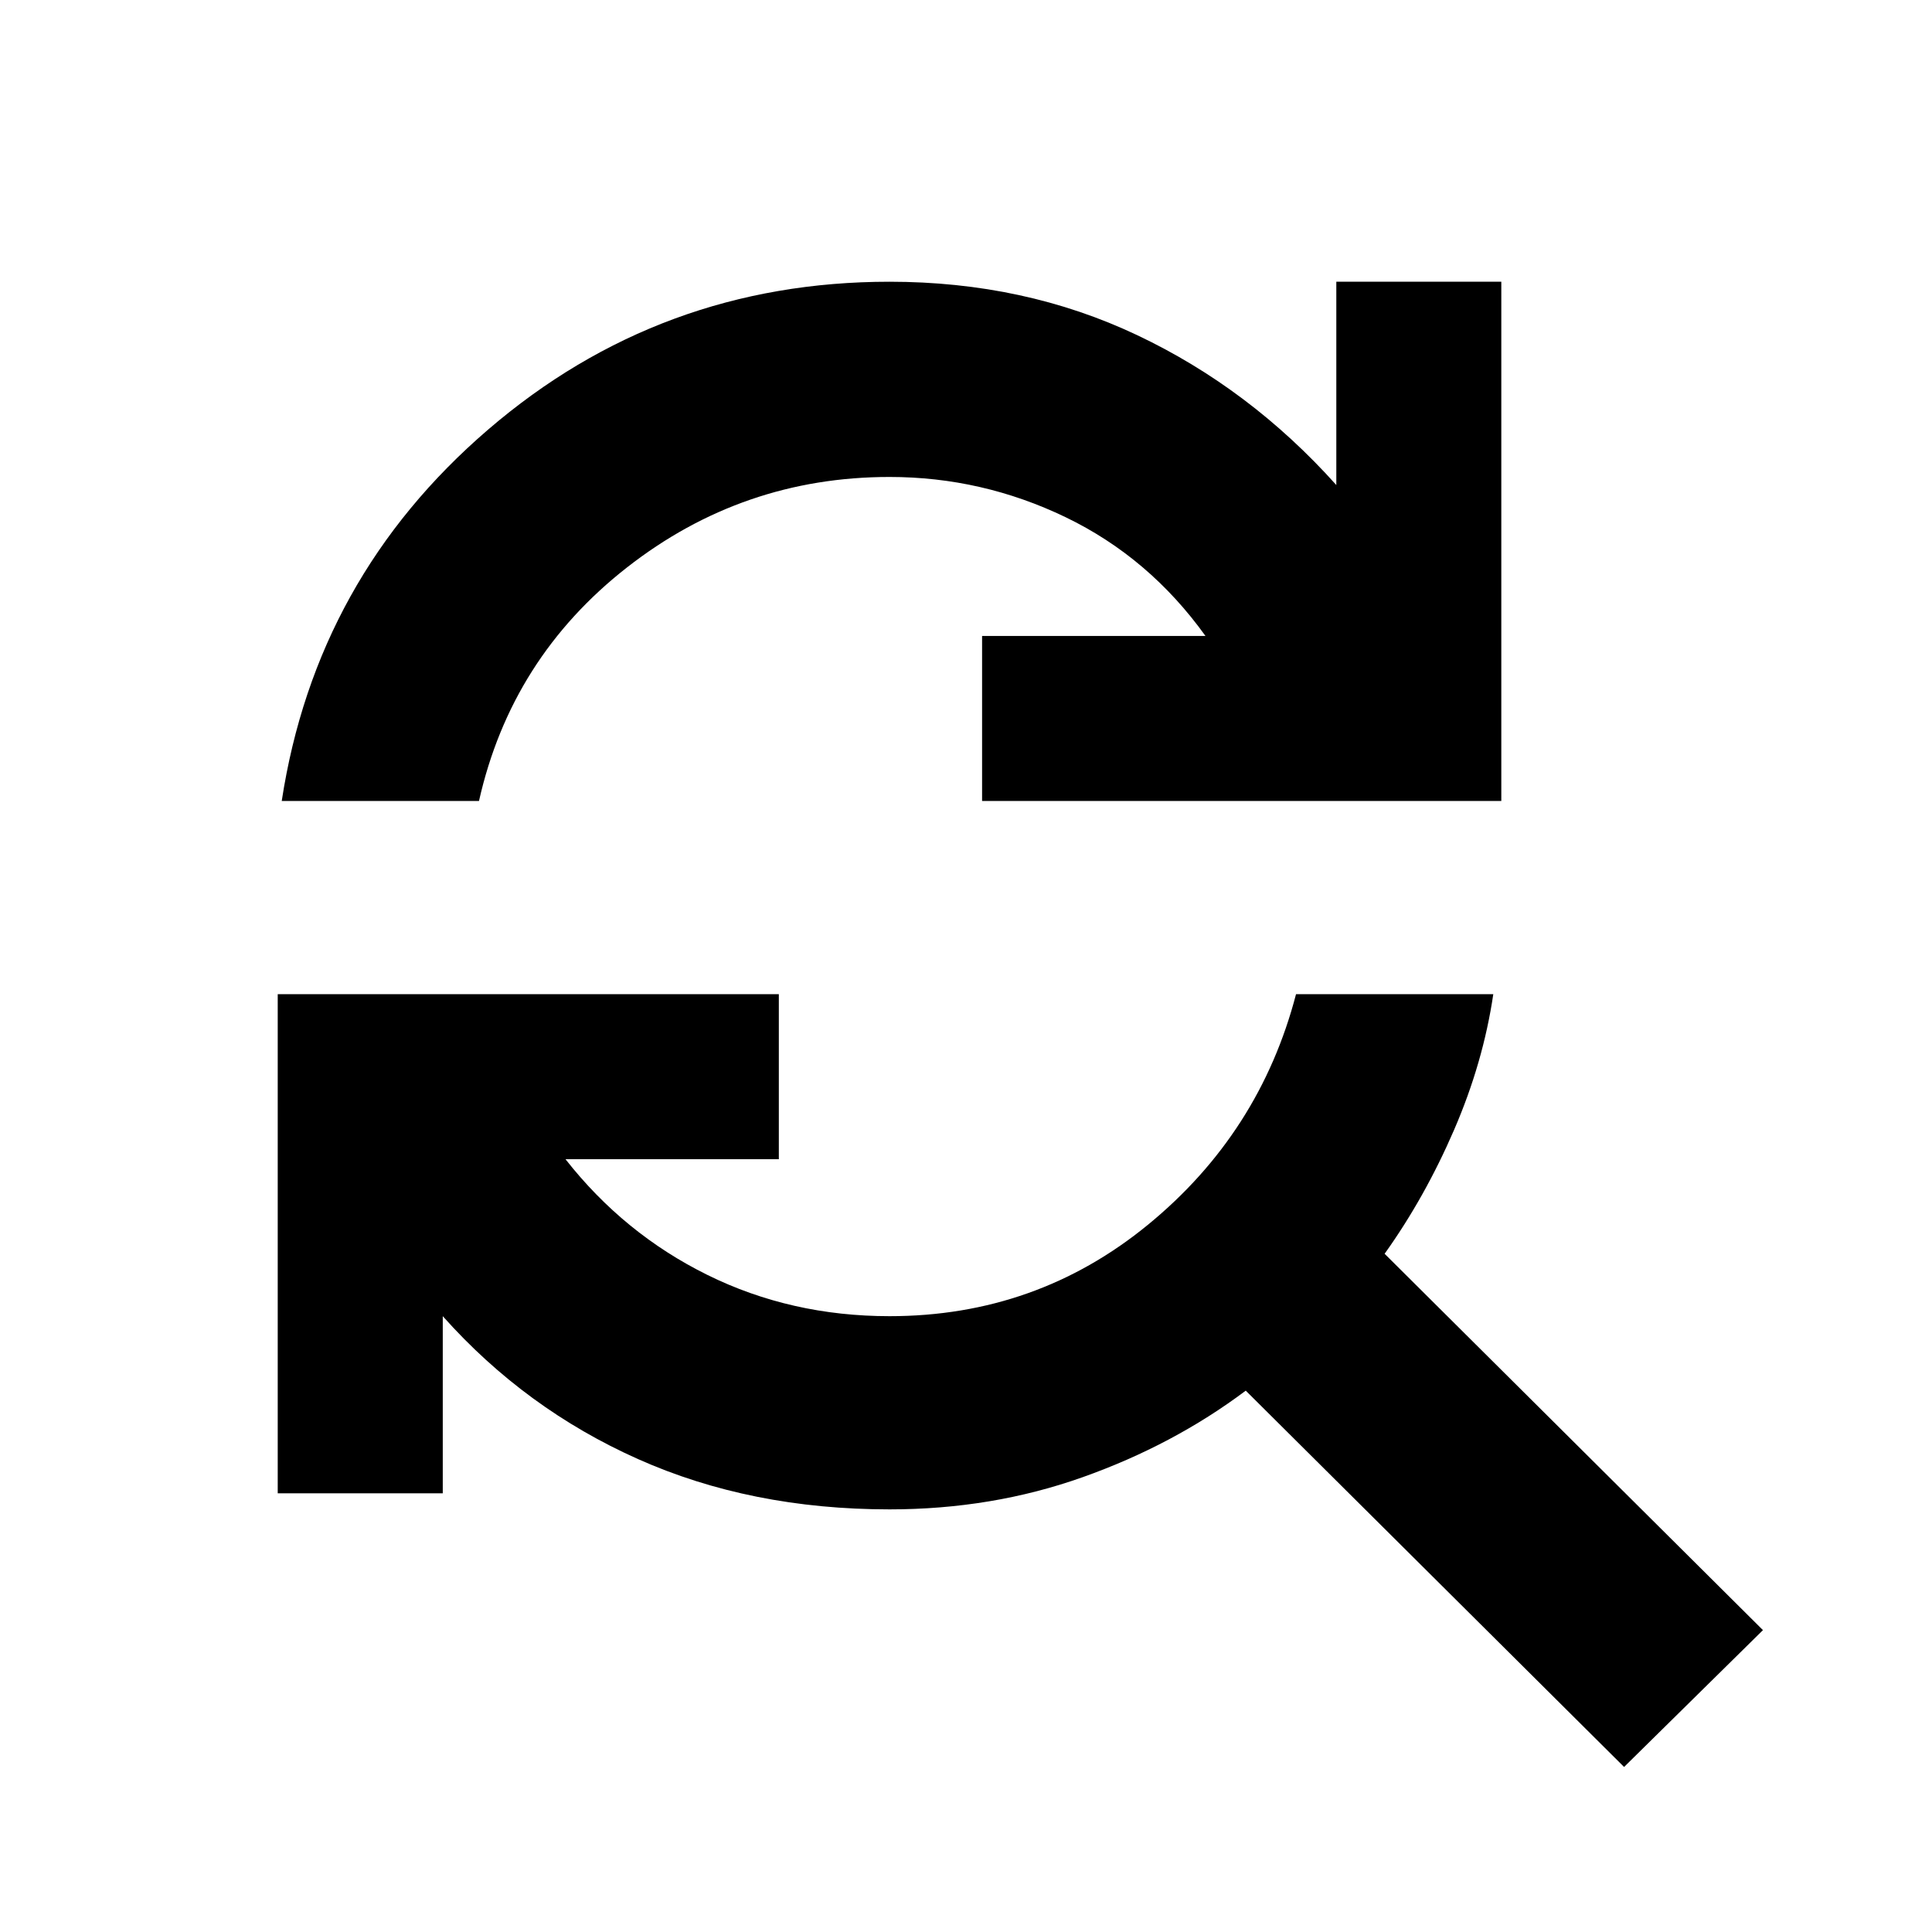 <svg xmlns="http://www.w3.org/2000/svg" height="40" width="40"><path d="M5.833 16.583Q6.542 11.958 10.104 8.896Q13.667 5.833 18.417 5.833Q21.208 5.833 23.542 6.938Q25.875 8.042 27.667 10.042V5.833H31.083V16.583H20.333V13.167H24.958Q23.792 11.542 22.062 10.708Q20.333 9.875 18.417 9.875Q15.375 9.875 12.979 11.75Q10.583 13.625 9.917 16.583ZM33.625 36.583 25.792 28.792Q24.292 29.917 22.417 30.583Q20.542 31.25 18.417 31.25Q15.542 31.25 13.208 30.208Q10.875 29.167 9.167 27.25V30.917H5.75V20.583H16.125V24H11.708Q12.917 25.542 14.646 26.396Q16.375 27.25 18.417 27.25Q21.458 27.25 23.771 25.354Q26.083 23.458 26.833 20.583H30.917Q30.708 22 30.104 23.396Q29.5 24.792 28.667 25.958L36.5 33.75Z"/></svg>